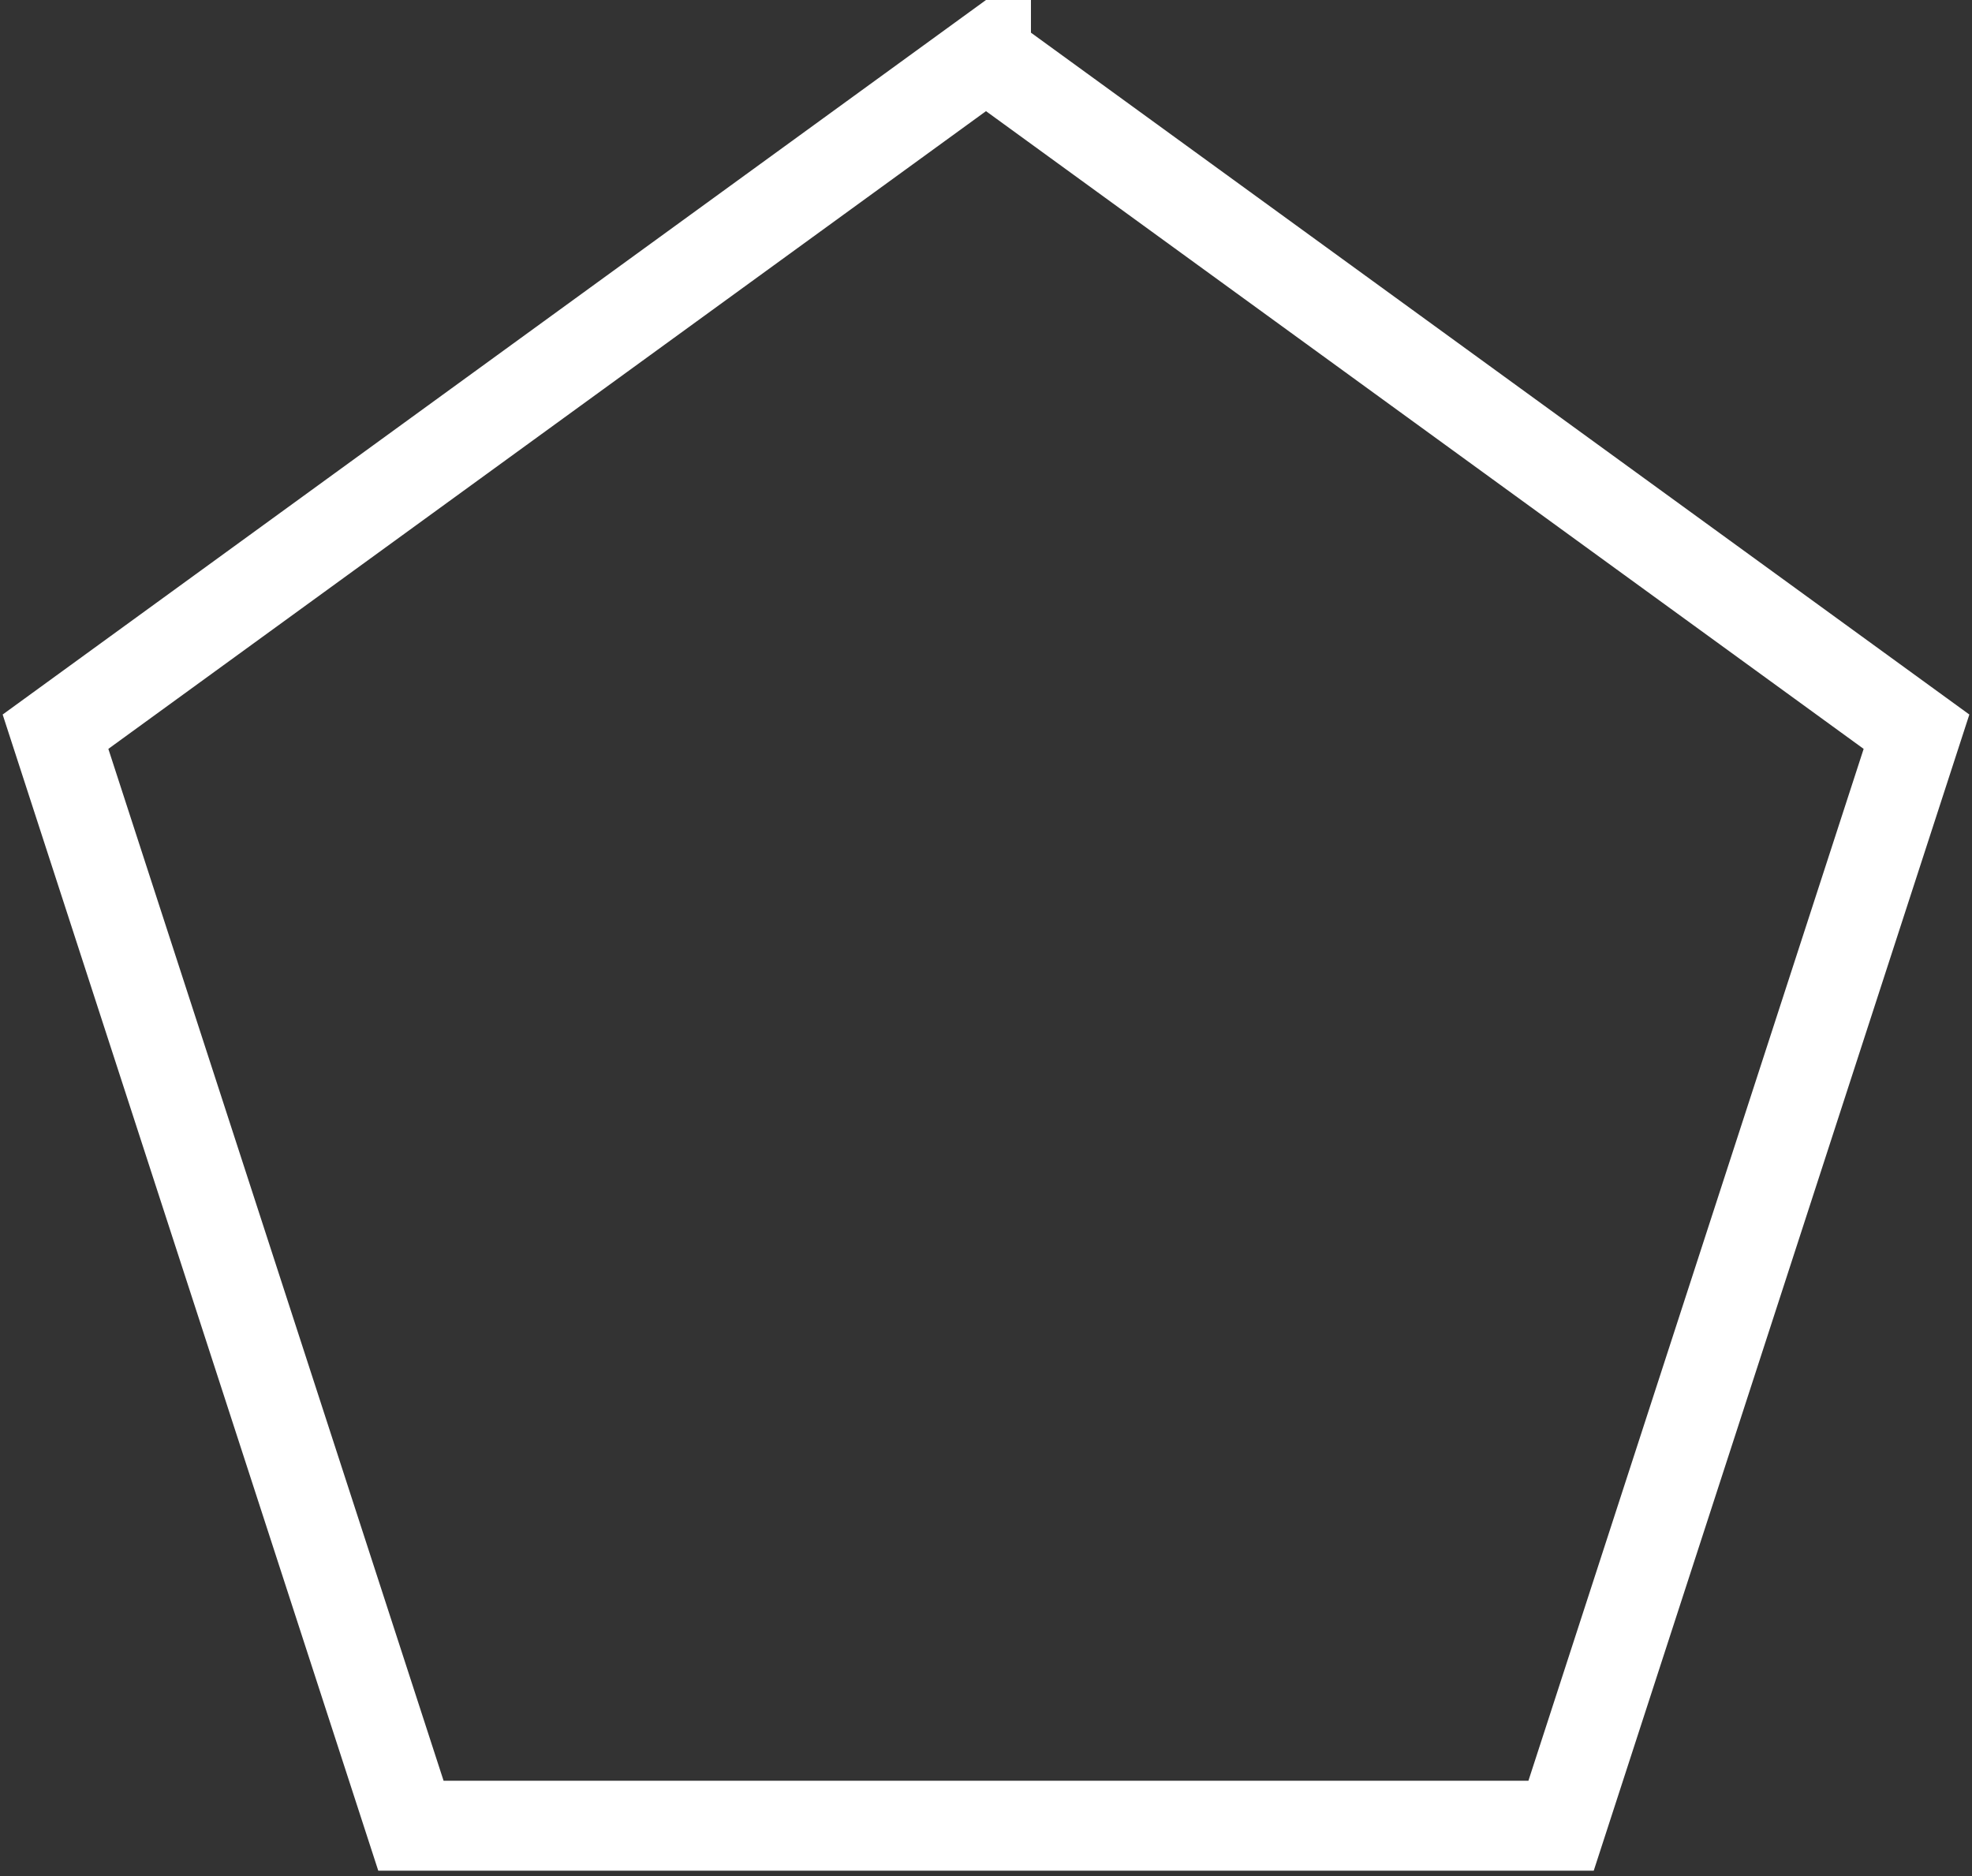 <svg xmlns="http://www.w3.org/2000/svg" width="329" height="313"><rect width="100%" height="100%" fill="#333333" stroke="none"/><path fill="none" stroke="#fff" stroke-width="15" d="M164.5 9.27L9.26 122.06l59.296 182.495h191.888L319.74 122.06 164.5 9.271z" opacity="1"/></svg>